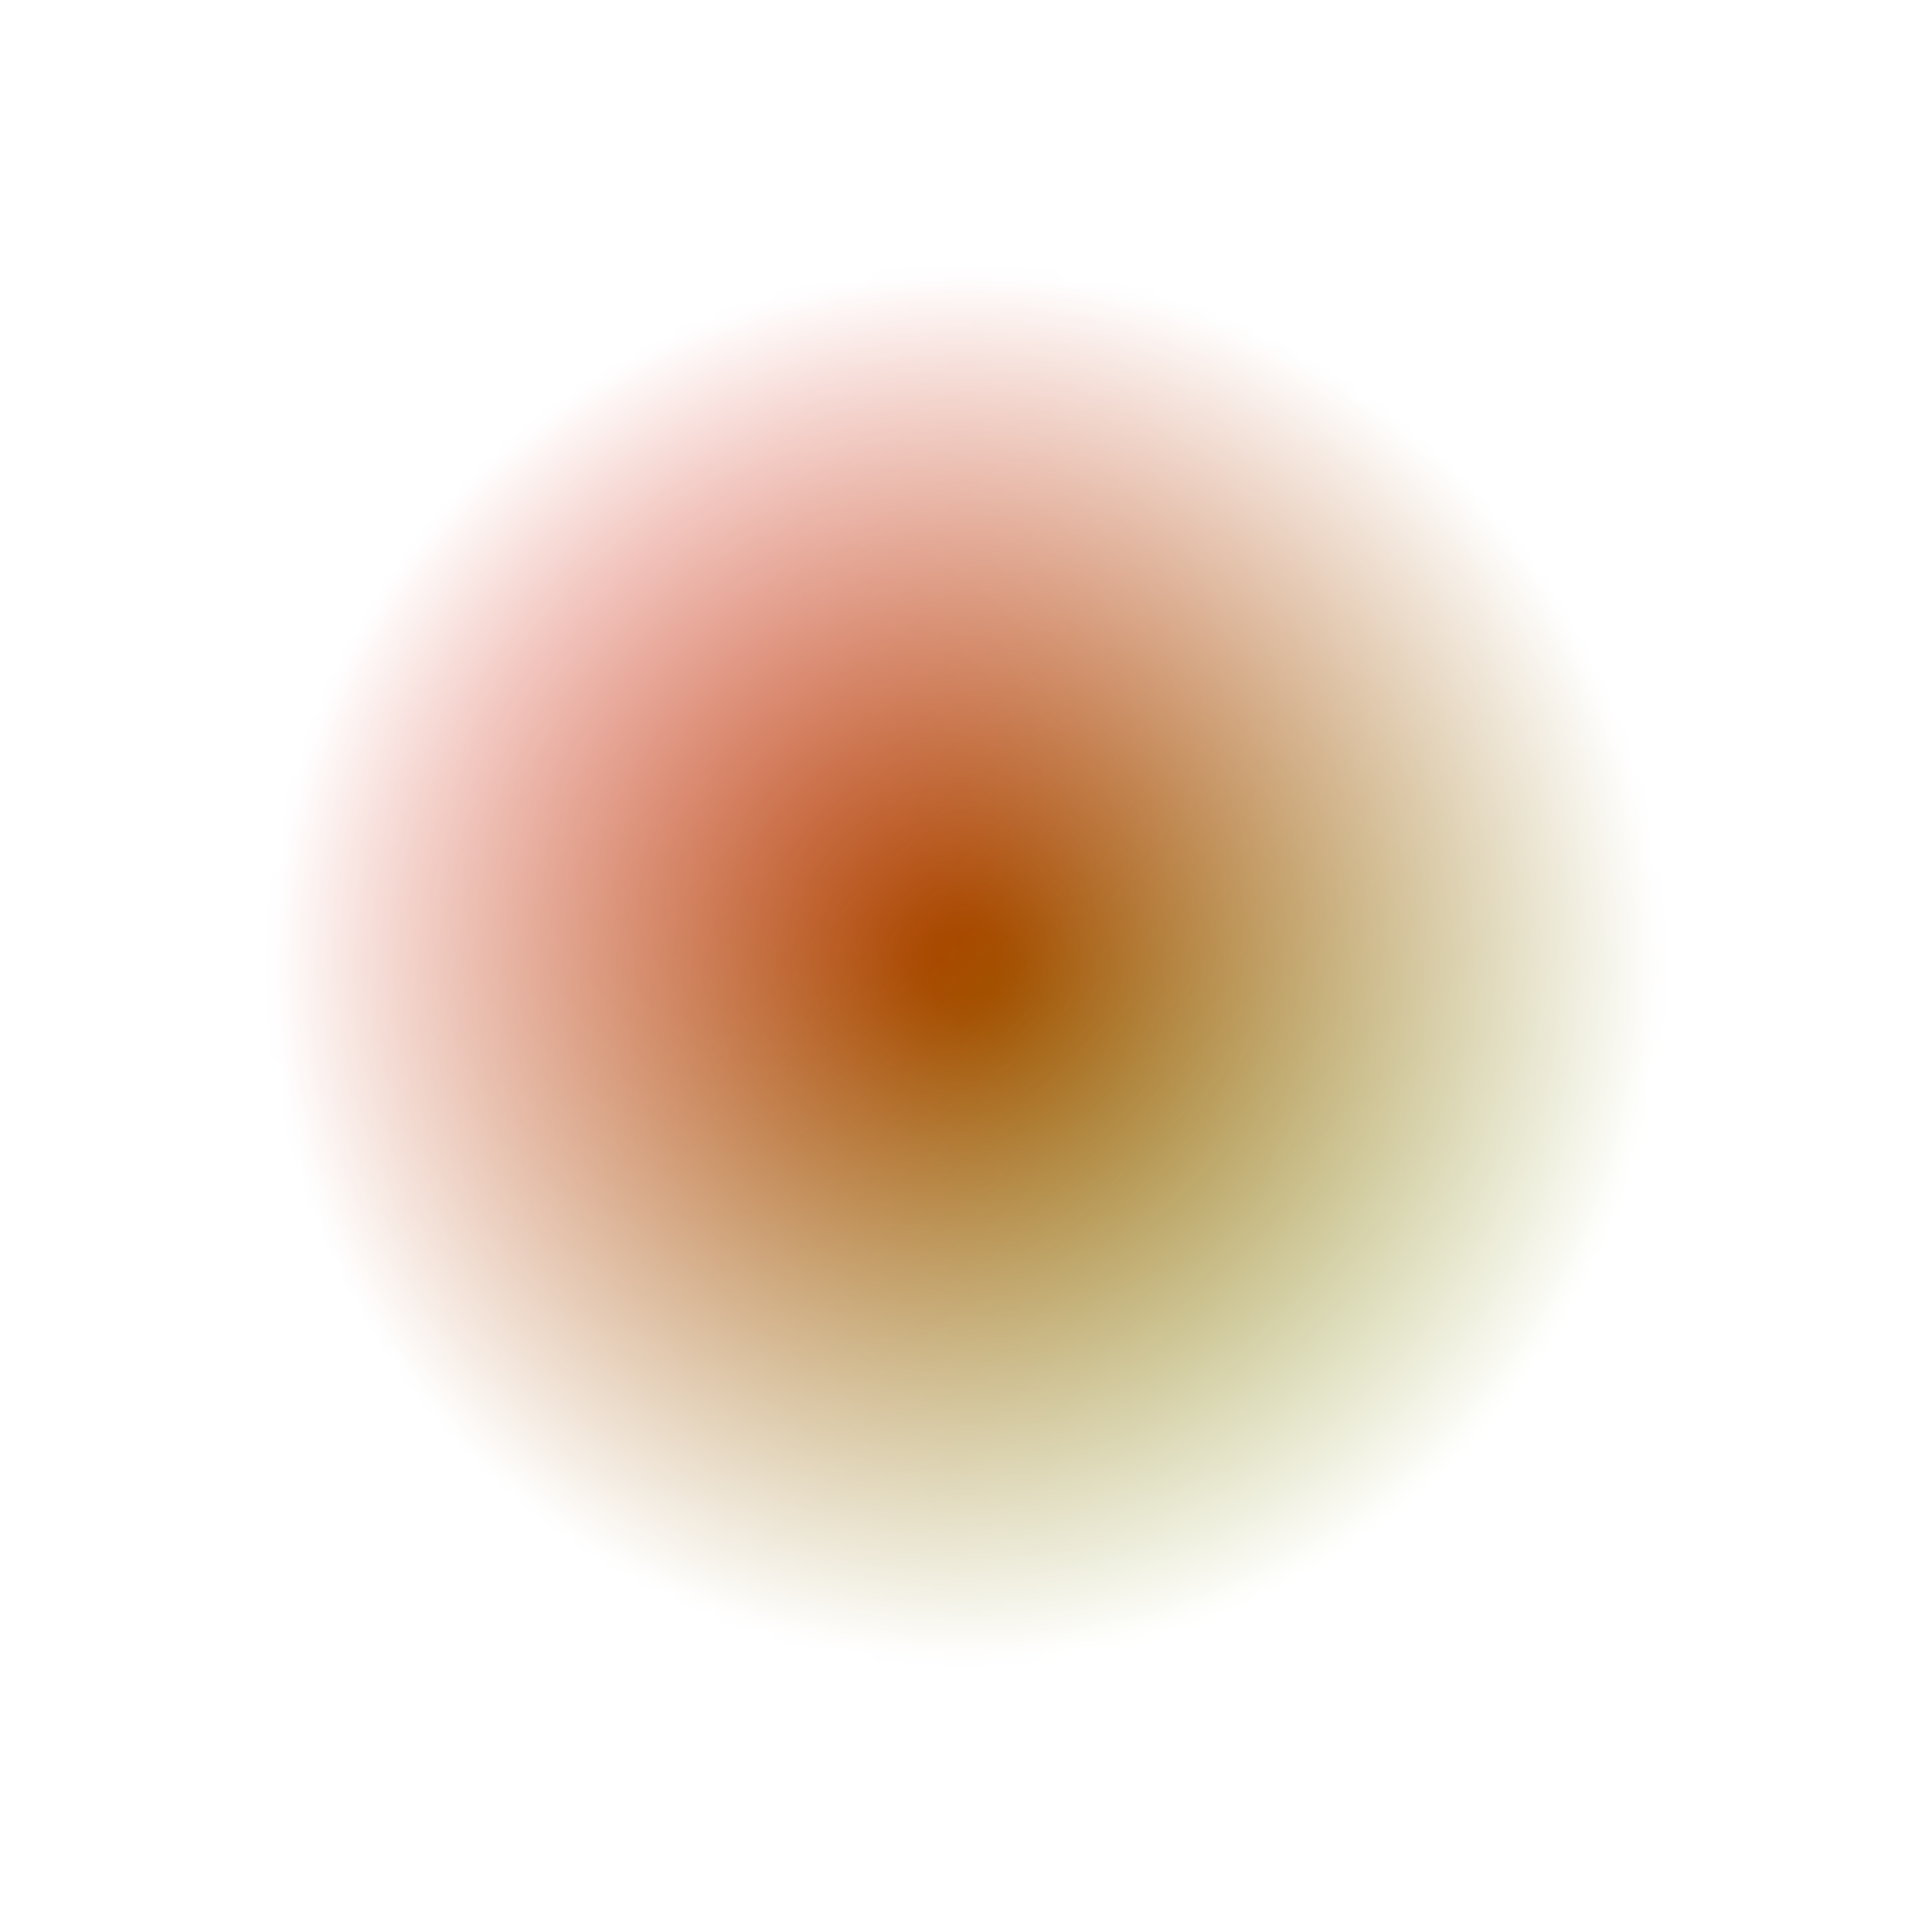 <?xml version="1.0" encoding="UTF-8"?>
<svg xmlns="http://www.w3.org/2000/svg" xmlns:xlink="http://www.w3.org/1999/xlink" width="100pt" height="100pt" viewBox="0 0 100 100" version="1.1">
<defs>
<filter id="alpha" filterUnits="objectBoundingBox" x="0%" y="0%" width="100%" height="100%">
  <feColorMatrix type="matrix" in="SourceGraphic" values="0 0 0 0 1 0 0 0 0 1 0 0 0 0 1 0 0 0 1 0"/>
</filter>
<radialGradient id="radial0" gradientUnits="userSpaceOnUse" cx="0.5" cy="0.5" fx="0.5" fy="0.5" r="1.75" gradientTransform="matrix(40,0,0,40,30,30)">
<stop offset="0.029" style="stop-color:rgb(0%,0%,0%);stop-opacity:1;"/>
<stop offset="0.514" style="stop-color:rgb(0%,0%,0%);stop-opacity:0;"/>
</radialGradient>
<mask id="mask0">
  <g filter="url(#alpha)">
<rect x="0" y="0" width="100" height="100" style="fill:url(#radial0);stroke:none;"/>
  </g>
</mask>
<linearGradient id="linear0" gradientUnits="userSpaceOnUse" x1="0" y1="0" x2="1" y2="1" gradientTransform="matrix(40,0,0,40,30,30)">
<stop offset="0" style="stop-color:rgb(80%,10%,0%);stop-opacity:1;"/>
<stop offset="1" style="stop-color:rgb(50%,50%,0%);stop-opacity:1;"/>
</linearGradient>
</defs>
<g id="surface81">
<rect x="0" y="0" width="100" height="100" style="fill:url(#linear0);stroke:none;" mask="url(#mask0)"/>
</g>
</svg>
